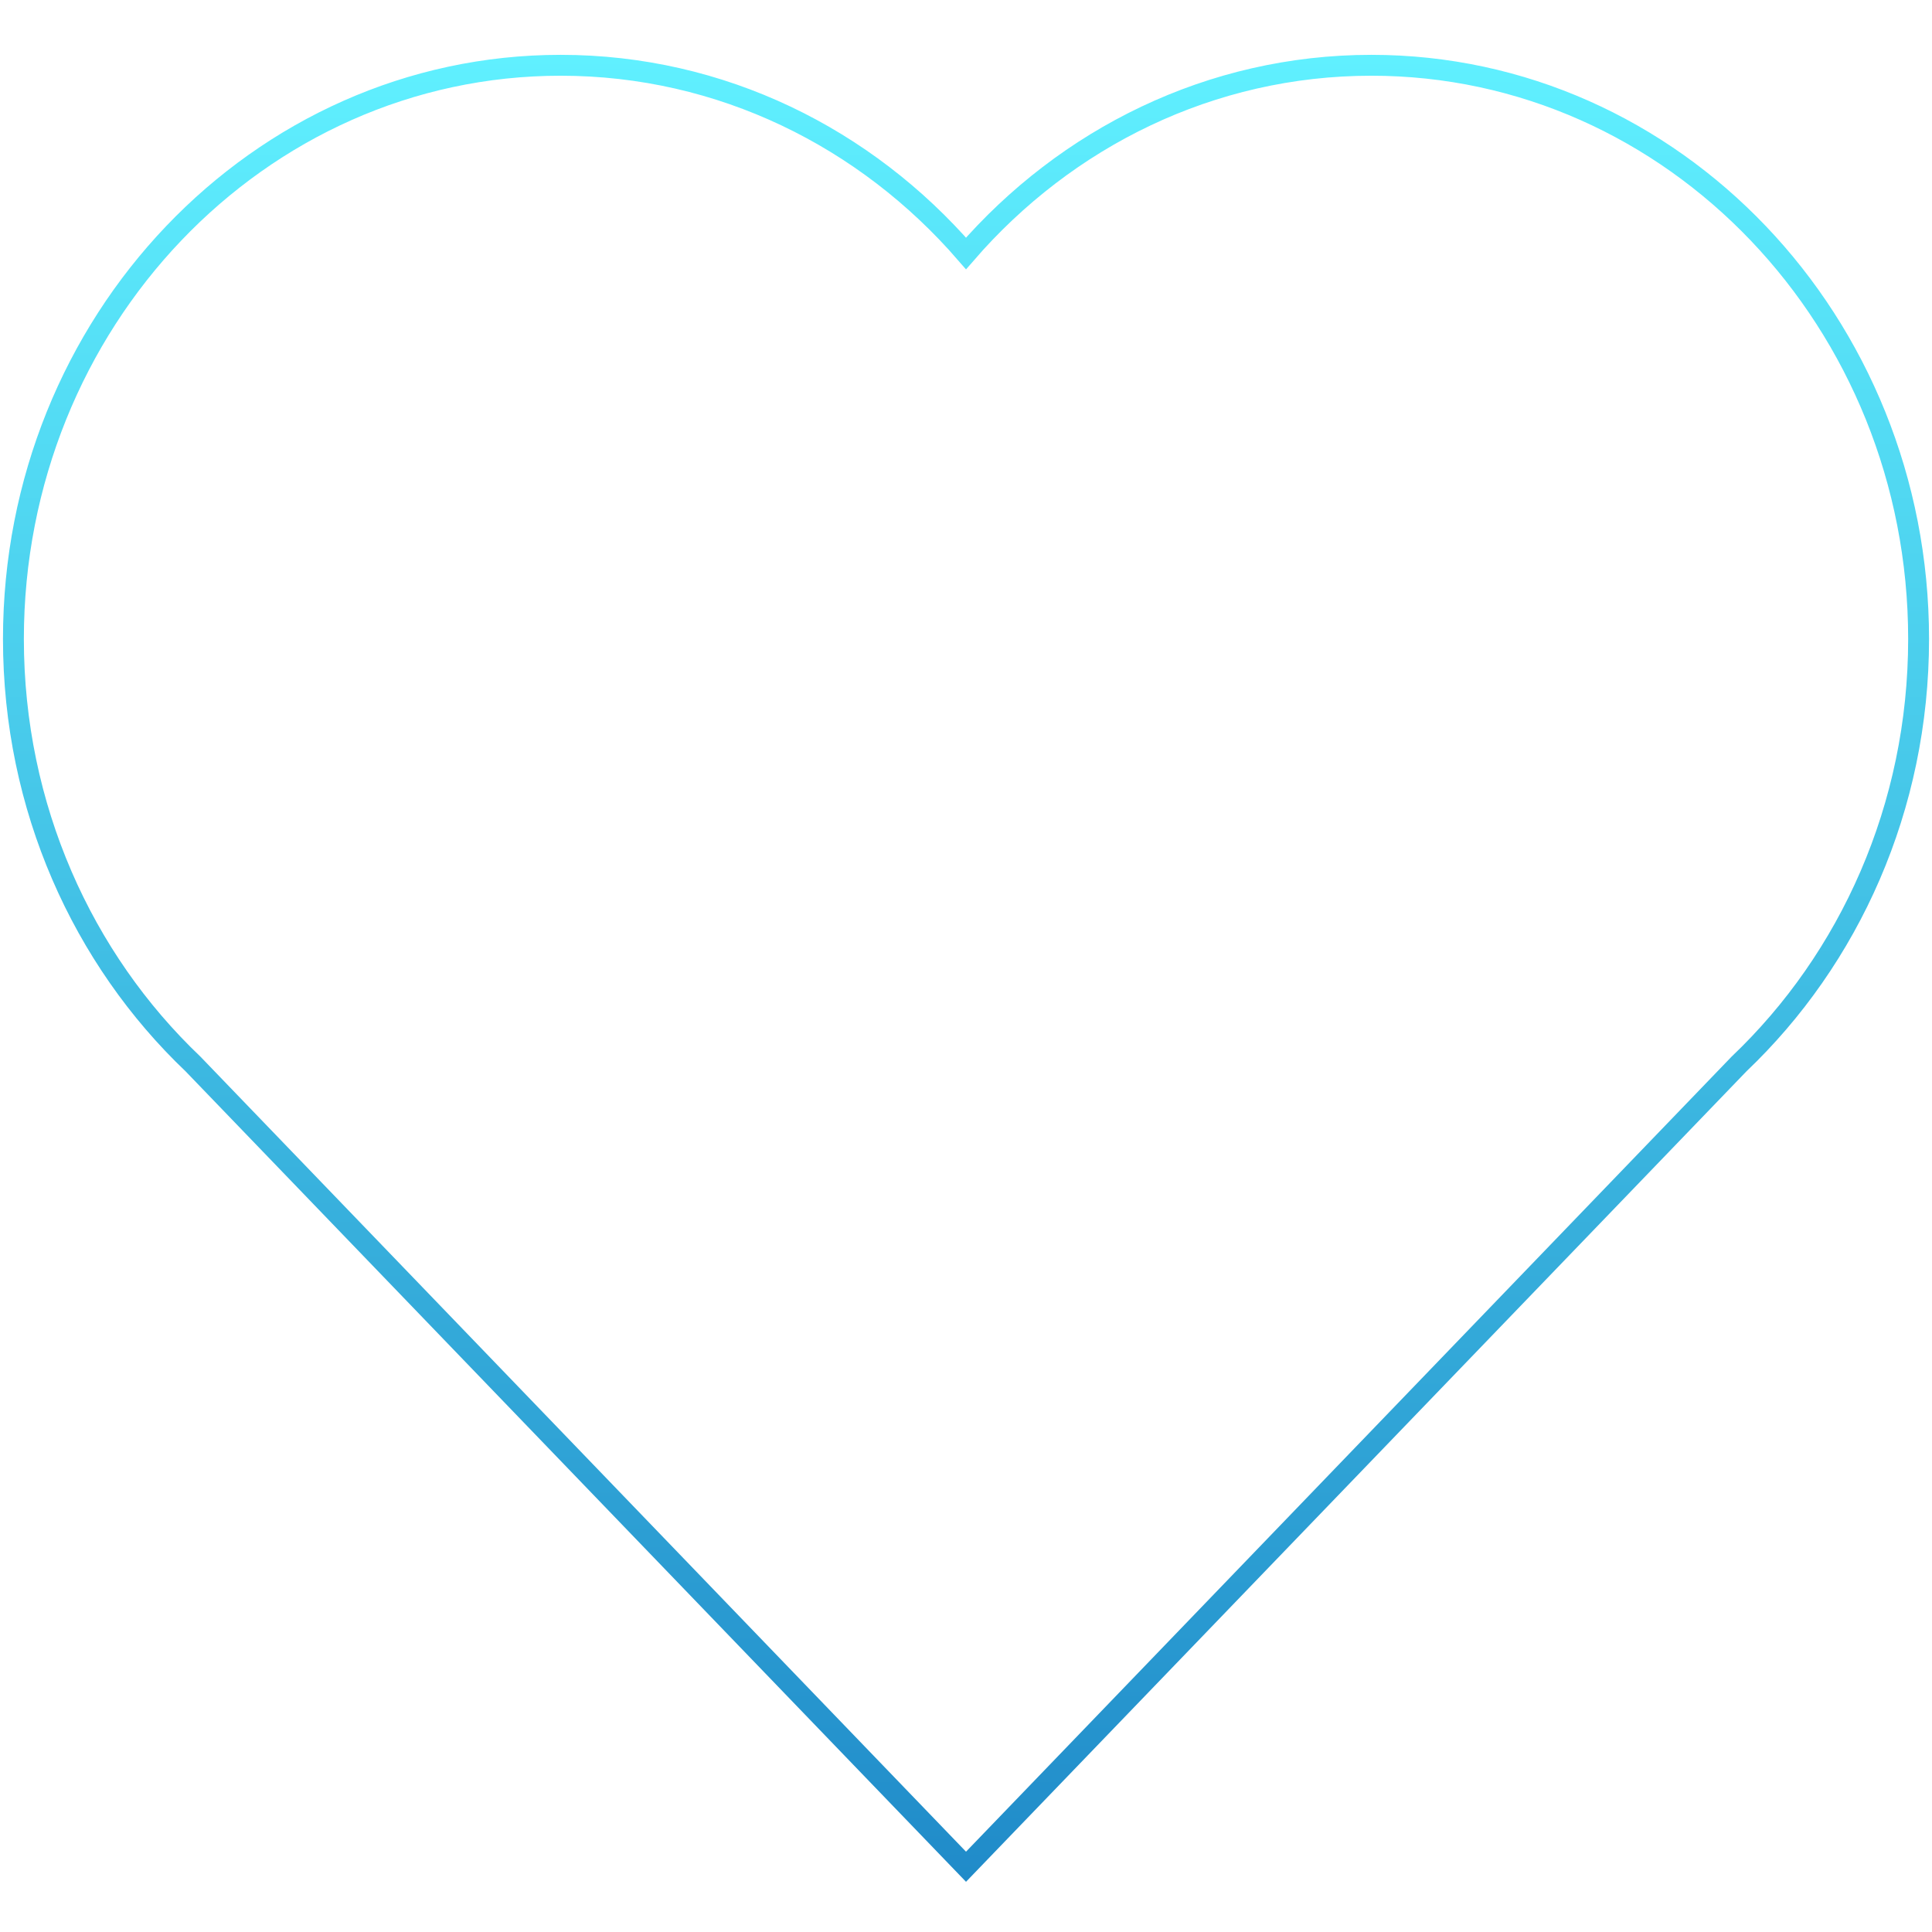 <?xml version="1.0" encoding="utf-8"?>
<!-- Generator: Adobe Illustrator 16.0.4, SVG Export Plug-In . SVG Version: 6.00 Build 0)  -->
<!DOCTYPE svg PUBLIC "-//W3C//DTD SVG 1.1//EN" "http://www.w3.org/Graphics/SVG/1.1/DTD/svg11.dtd">
<svg version="1.1" id="Icons" xmlns="http://www.w3.org/2000/svg" xmlns:xlink="http://www.w3.org/1999/xlink" x="0px" y="0px"
	 width="185px" height="185px" viewBox="241.41 274.396 185 185" enable-background="new 241.41 274.396 185 185"
	 xml:space="preserve">
<linearGradient id="SVGID_1_" gradientUnits="userSpaceOnUse" x1="333.91" y1="454.588" x2="333.91" y2="279.647">
	<stop  offset="0" style="stop-color:#208BC9"/>
	<stop  offset="1" style="stop-color:#60F0FF"/>
</linearGradient>
<path fill="none" stroke="url(#SVGID_1_)" stroke-width="2" stroke-miterlimit="10" d="M425.127,335.586
	c0,16.125-6.629,30.637-17.191,40.688l-74.025,76.873l-74.025-76.873c-10.562-10.051-17.191-24.562-17.191-40.688
	c0-30.34,23.467-54.939,52.398-54.939c15.391,0,29.23,6.951,38.818,18.018c9.588-11.066,23.428-18.018,38.816-18.018
	C401.66,280.646,425.127,305.246,425.127,335.586z"/>
</svg>
